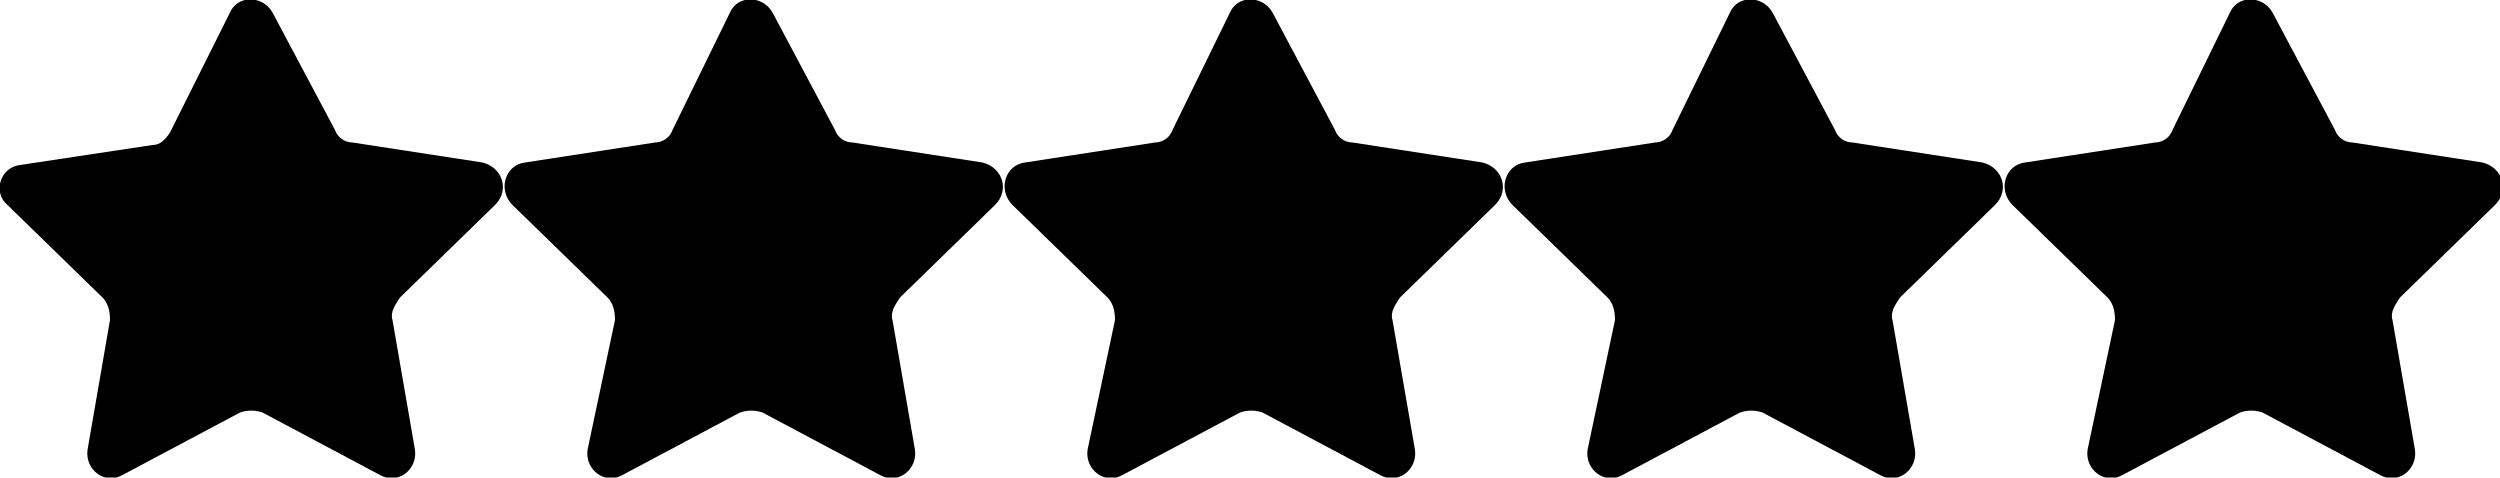 <?xml version="1.0" encoding="utf-8"?>
<svg version="1.1" id="Layer_1" xmlns="http://www.w3.org/2000/svg" xmlns:xlink="http://www.w3.org/1999/xlink"
	 viewBox="0 0 100 19.1" style="enable-background:new 0 0 100 19.1;" xml:space="preserve">
<style type="text/css">
</style>
<g>
	<path d="M10.9,0.5c-0.4-0.7-1.4-0.7-1.7,0L6.8,5.3C6.6,5.6,6.4,5.8,6.1,5.8L0.8,6.6C0,6.7-0.3,7.7,0.3,8.2l3.8,3.7
		c0.2,0.2,0.3,0.5,0.3,0.9L3.5,18c-0.1,0.8,0.7,1.4,1.4,1l4.7-2.5c0.3-0.1,0.6-0.1,0.9,0l4.7,2.5c0.7,0.4,1.5-0.2,1.4-1l-0.9-5.2
		c-0.1-0.3,0.1-0.6,0.3-0.9l3.8-3.7c0.6-0.6,0.3-1.5-0.5-1.7l-5.2-0.8c-0.3,0-0.6-0.2-0.7-0.5L10.9,0.5z"/>
	<path d="M30.9,0.5c-0.4-0.7-1.4-0.7-1.7,0l-2.3,4.7c-0.1,0.3-0.4,0.5-0.7,0.5l-5.2,0.8c-0.8,0.1-1.1,1.1-0.5,1.7
		l3.8,3.7c0.2,0.2,0.3,0.5,0.3,0.9L23.5,18c-0.1,0.8,0.7,1.4,1.4,1l4.7-2.5c0.3-0.1,0.6-0.1,0.9,0l4.7,2.5c0.7,0.4,1.5-0.2,1.4-1
		l-0.9-5.2c-0.1-0.3,0.1-0.6,0.3-0.9l3.8-3.7c0.6-0.6,0.3-1.5-0.5-1.7l-5.2-0.8c-0.3,0-0.6-0.2-0.7-0.5L30.9,0.5z"/>
	<path d="M50.9,0.5c-0.4-0.7-1.4-0.7-1.7,0l-2.3,4.7c-0.1,0.3-0.4,0.5-0.7,0.5l-5.2,0.8c-0.8,0.1-1.1,1.1-0.5,1.7
		l3.8,3.7c0.2,0.2,0.3,0.5,0.3,0.9L43.5,18c-0.1,0.8,0.7,1.4,1.4,1l4.7-2.5c0.3-0.1,0.6-0.1,0.9,0l4.7,2.5c0.7,0.4,1.5-0.2,1.4-1
		l-0.9-5.2c-0.1-0.3,0.1-0.6,0.3-0.9l3.8-3.7c0.6-0.6,0.3-1.5-0.5-1.7l-5.2-0.8c-0.3,0-0.6-0.2-0.7-0.5L50.9,0.5z"/>
	<path d="M70.9,0.5c-0.4-0.7-1.4-0.7-1.7,0l-2.3,4.7c-0.1,0.3-0.4,0.5-0.7,0.5l-5.2,0.8c-0.8,0.1-1.1,1.1-0.5,1.7
		l3.8,3.7c0.2,0.2,0.3,0.5,0.3,0.9L63.5,18c-0.1,0.8,0.7,1.4,1.4,1l4.7-2.5c0.3-0.1,0.6-0.1,0.9,0l4.7,2.5c0.7,0.4,1.5-0.2,1.4-1
		l-0.9-5.2c-0.1-0.3,0.1-0.6,0.3-0.9l3.8-3.7c0.6-0.6,0.3-1.5-0.5-1.7l-5.2-0.8c-0.3,0-0.6-0.2-0.7-0.5L70.9,0.5z"/>
	<path d="M90.9,0.5c-0.4-0.7-1.4-0.7-1.7,0l-2.3,4.7c-0.1,0.3-0.4,0.5-0.7,0.5l-5.2,0.8c-0.8,0.1-1.1,1.1-0.5,1.7
		l3.8,3.7c0.2,0.2,0.3,0.5,0.3,0.9L83.5,18c-0.1,0.8,0.7,1.4,1.4,1l4.7-2.5c0.3-0.1,0.6-0.1,0.9,0l4.7,2.5c0.7,0.4,1.5-0.2,1.4-1
		l-0.9-5.2c-0.1-0.3,0.1-0.6,0.3-0.9l3.8-3.7c0.6-0.6,0.3-1.5-0.5-1.7l-5.2-0.8c-0.3,0-0.6-0.2-0.7-0.5L90.9,0.5z"/>
</g>
</svg>
